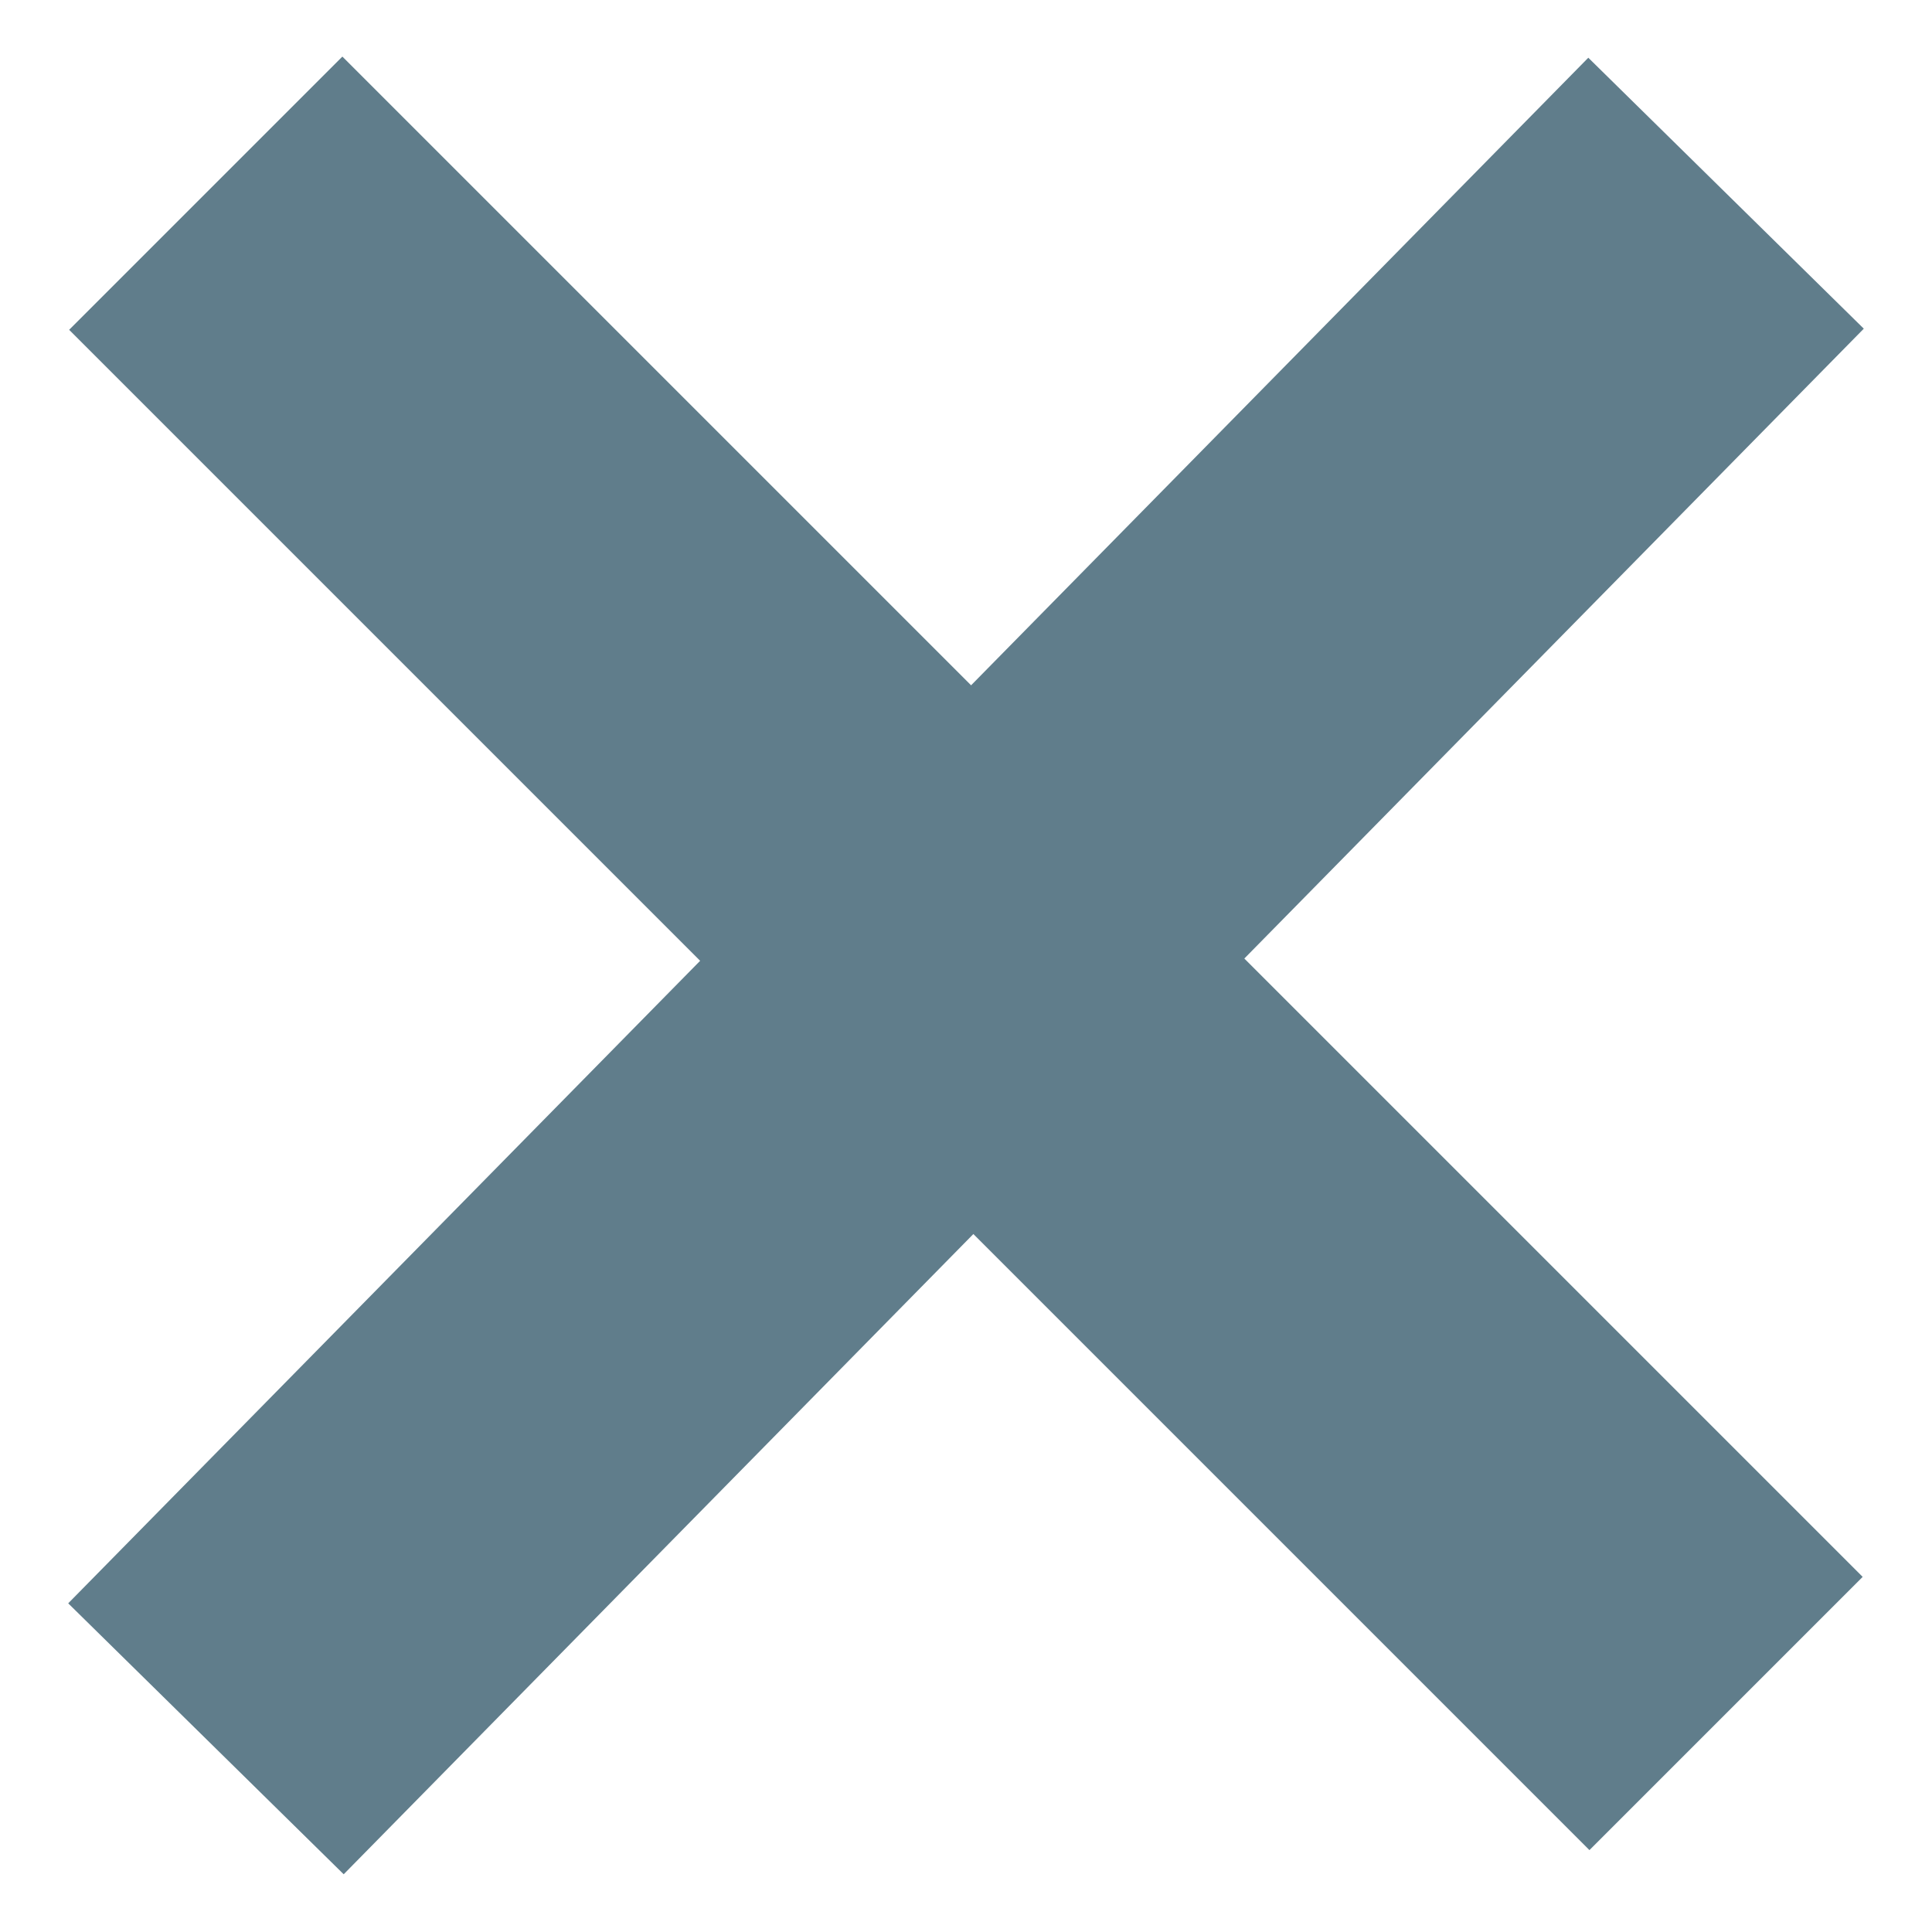 <svg width="10" height="10" viewBox="0 0 10 10" fill="none" xmlns="http://www.w3.org/2000/svg">
<path d="M8.934 1L1.066 9" stroke="#607D8B" stroke-width="2"/>
<path d="M8.934 8.869L1.065 1" stroke="#607D8B" stroke-width="2"/>
</svg>
